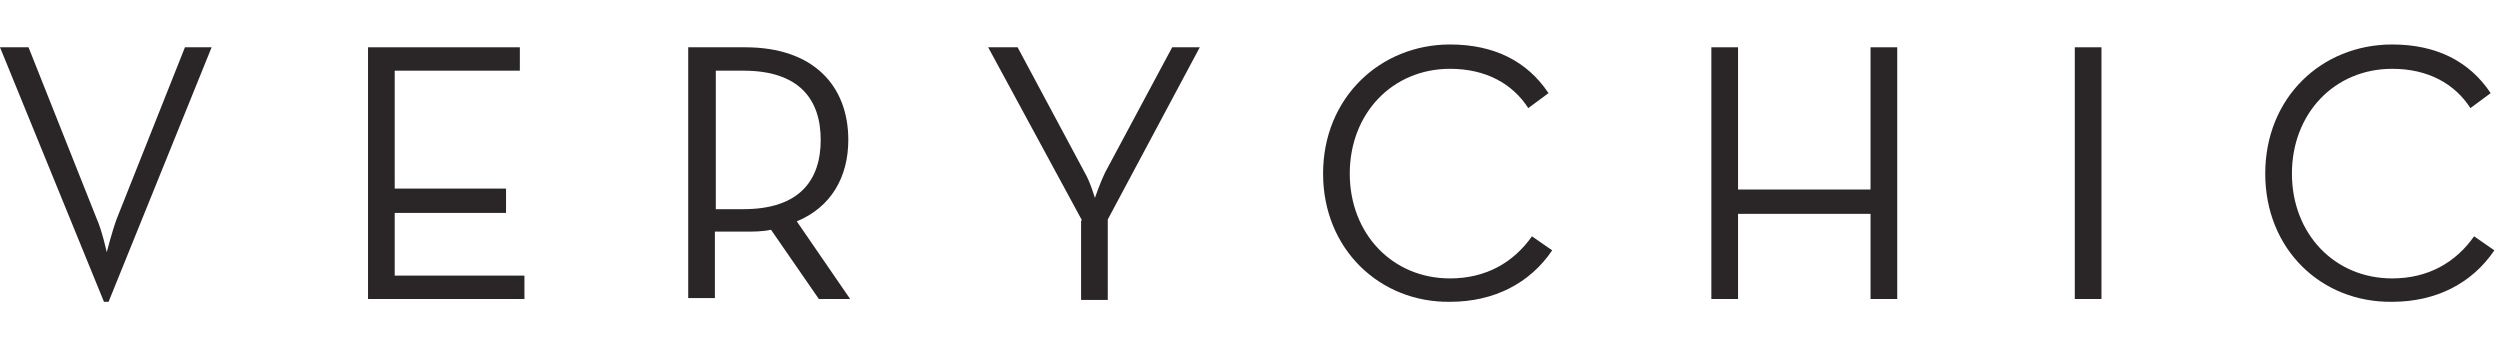 <svg width="180" height="25" viewBox="0 0 242 25" fill="none" alt="verychic" xmlns="http://www.w3.org/2000/svg" class="h-9 object-contain w-full md:h-10"><path d="M0 0.272H2.761L9.352 16.848C9.886 18.025 10.332 20.109 10.332 20.109C10.332 20.109 10.866 18.025 11.311 16.848L17.902 0.272H20.485L10.51 24.909H10.064L0 0.272Z" fill="#2A2627"></path><path d="M35.714 0.272H50.321V2.536H38.208V13.949H48.985V16.304H38.208V22.373H50.766V24.638H35.625V0.272H35.714Z" fill="#2A2627"></path><path d="M82.294 24.638H79.266L74.635 17.935C73.833 18.116 72.943 18.116 72.052 18.116H69.202V24.547H66.619V0.272H72.141C78.732 0.272 82.116 3.986 82.116 9.239C82.116 12.862 80.424 15.761 77.129 17.12L82.294 24.638ZM71.963 15.942C77.396 15.942 79.444 13.134 79.444 9.239C79.444 5.344 77.396 2.536 71.963 2.536H69.291V15.942H71.963Z" fill="#2A2627"></path><path d="M104.739 17.029L95.654 0.272H98.504L105.006 12.409C105.54 13.315 105.986 14.855 105.986 14.855C105.986 14.855 106.52 13.315 106.965 12.409L113.467 0.272H116.139L107.233 16.938V24.728H104.65V17.029H104.739Z" fill="#2A2627"></path><path d="M128.074 12.5C128.074 5.163 133.596 0 140.365 0C144.64 0 147.846 1.63 149.895 4.71L147.936 6.159C146.421 3.804 143.839 2.355 140.365 2.355C134.754 2.355 130.657 6.703 130.657 12.5C130.657 18.297 134.754 22.645 140.365 22.645C143.839 22.645 146.511 21.105 148.292 18.569L150.251 19.927C148.114 23.098 144.64 24.909 140.365 24.909C133.596 25 128.074 19.837 128.074 12.5Z" fill="#2A2627"></path><path d="M165.66 0.272H168.243V14.04H181.068V0.272H183.651V24.638H181.068V16.395H168.243V24.638H165.66V0.272Z" fill="#2A2627"></path><path d="M200.84 0.272H203.423V24.638H200.84V0.272Z" fill="#2A2627"></path><path d="M219.275 12.5C219.275 5.163 224.708 0 231.566 0C235.841 0 239.048 1.63 241.096 4.71L239.137 6.159C237.623 3.804 235.04 2.355 231.566 2.355C225.955 2.355 221.858 6.703 221.858 12.5C221.858 18.297 225.955 22.645 231.566 22.645C235.04 22.645 237.712 21.105 239.493 18.569L241.452 19.927C239.315 23.098 235.841 24.909 231.566 24.909C224.708 25 219.275 19.837 219.275 12.5Z" fill="#2A2627"></path></svg>